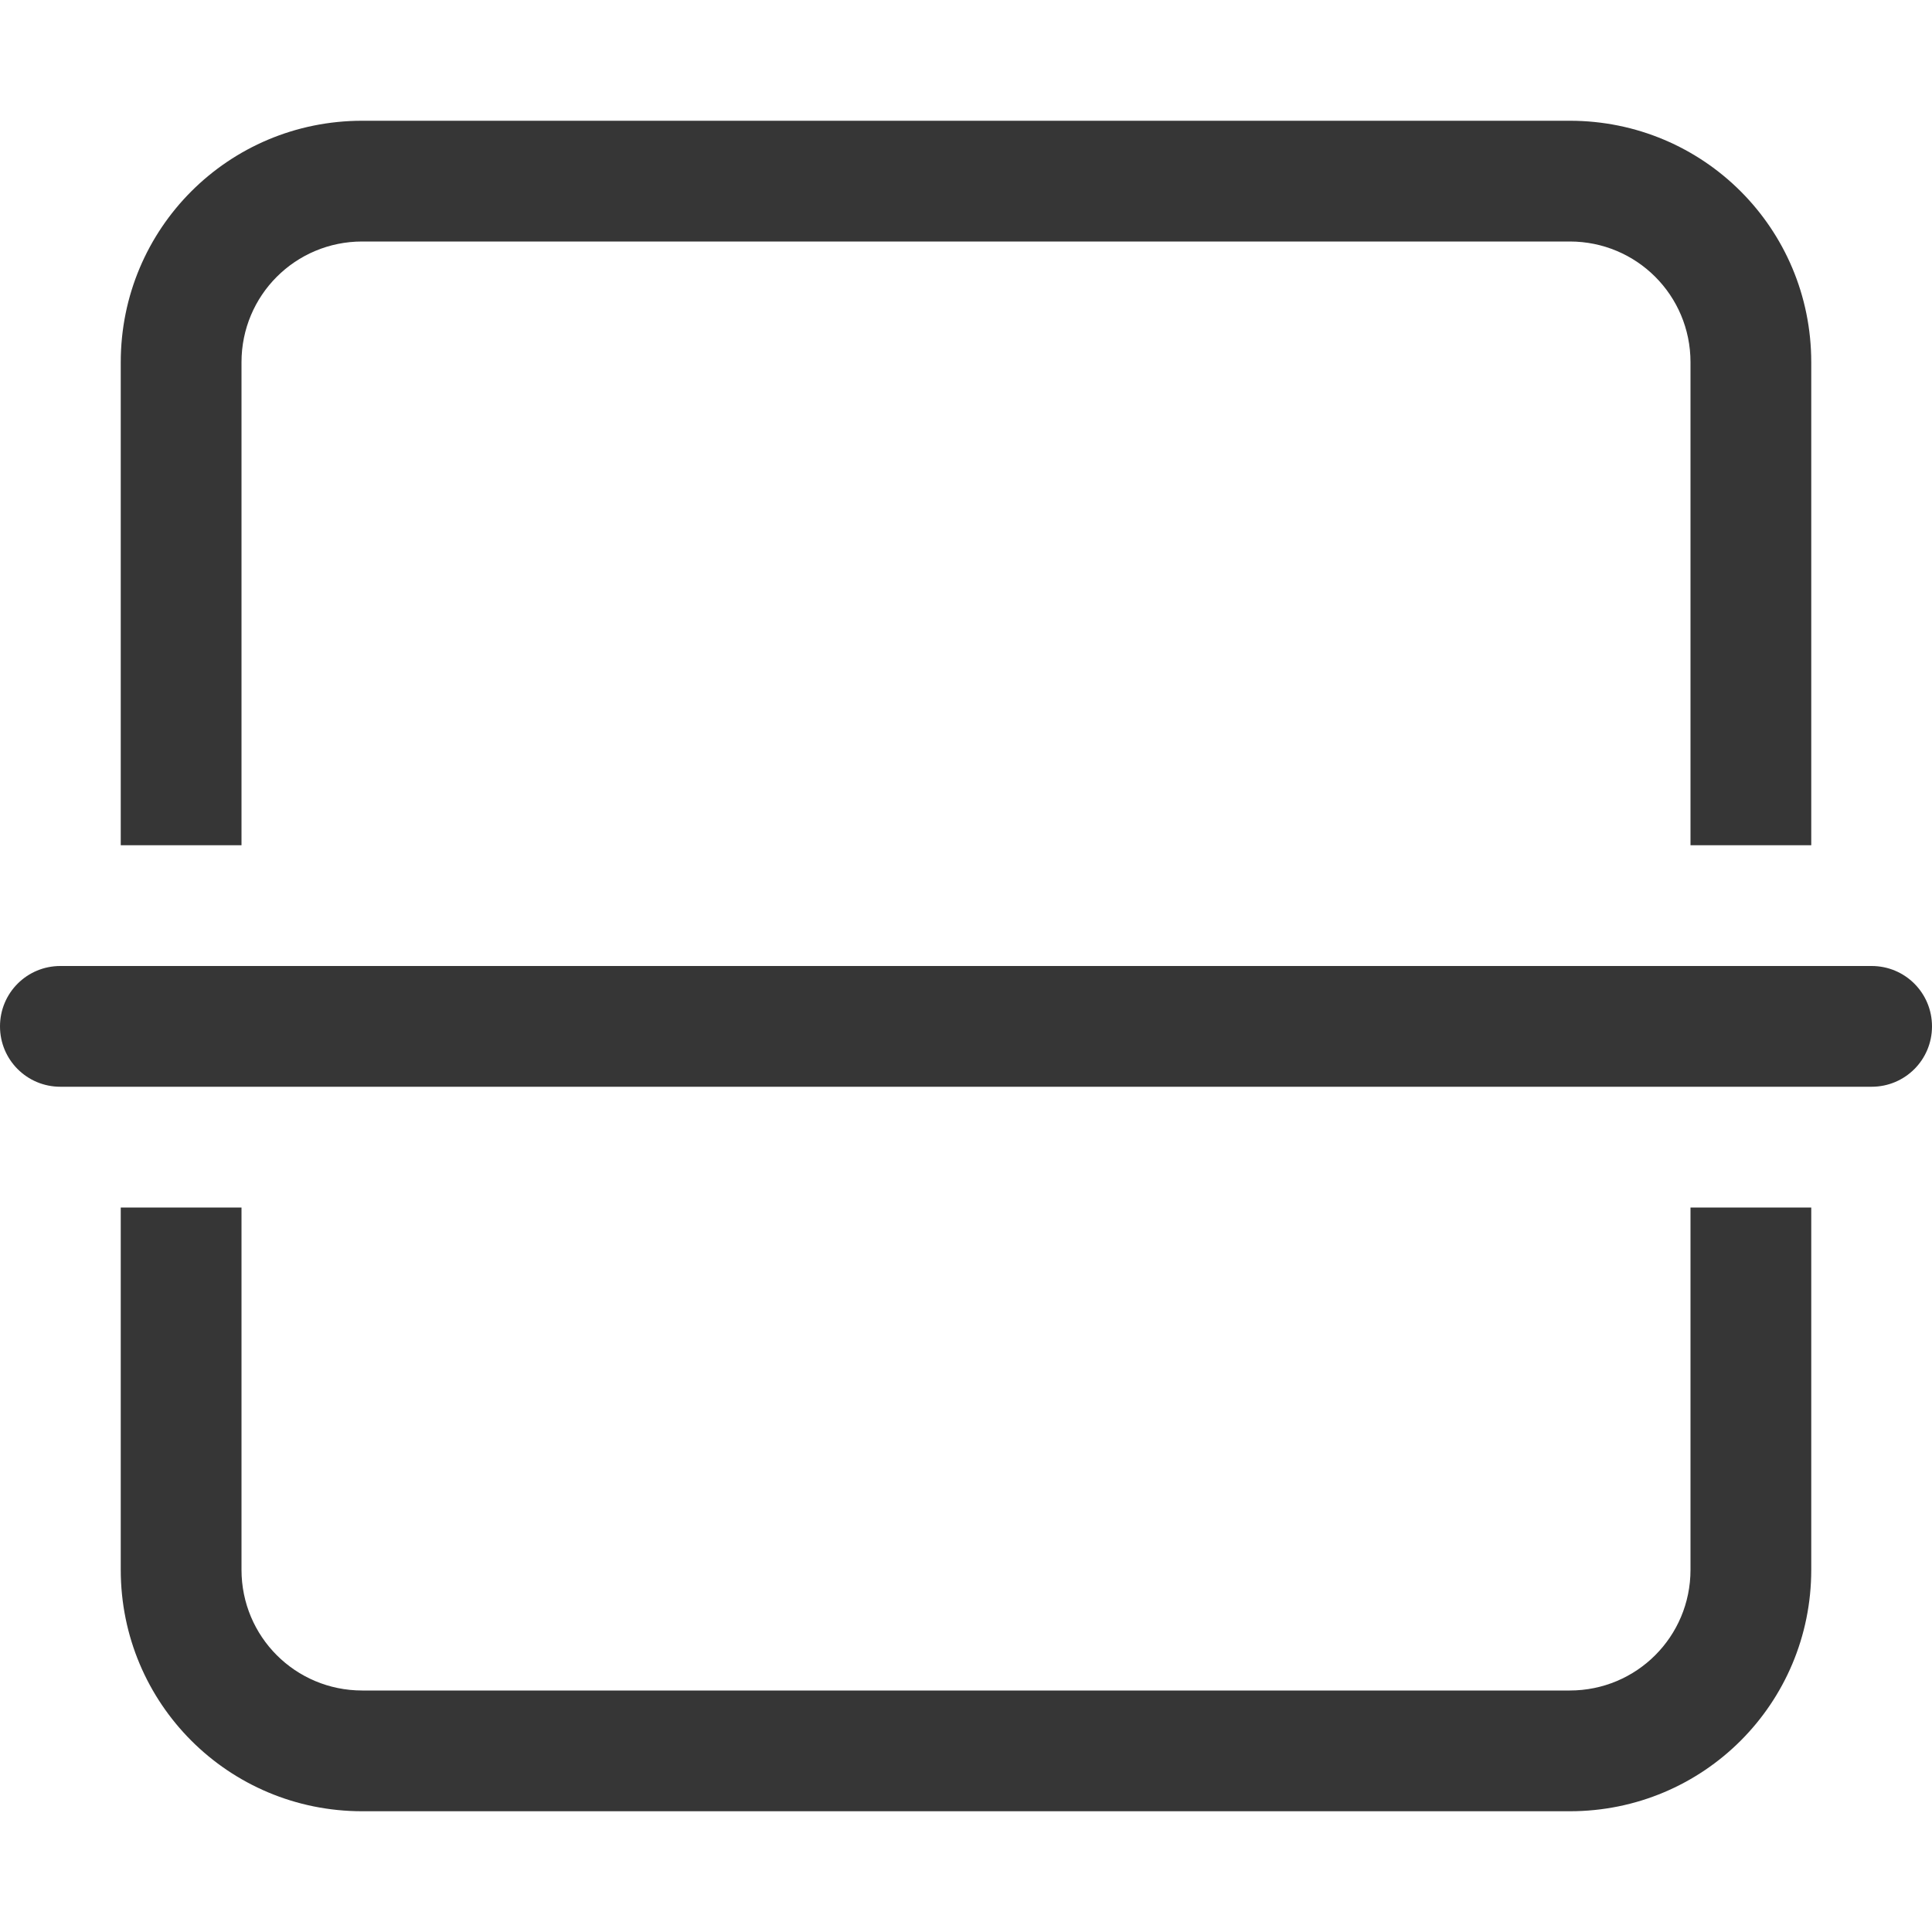 <?xml version="1.0" encoding="UTF-8" standalone="no"?>
<!-- Created with Inkscape (http://www.inkscape.org/) -->

<svg
   width="16"
   height="16"
   viewBox="0 0 16 16"
   version="1.1"
   id="svg5"
   inkscape:version="1.4.2 (ebf0e940d0, 2025-05-08)"
   sodipodi:docname="scanner-symbolic.svg"
   xmlns:inkscape="http://www.inkscape.org/namespaces/inkscape"
   xmlns:sodipodi="http://sodipodi.sourceforge.net/DTD/sodipodi-0.dtd"
   xmlns="http://www.w3.org/2000/svg"
   xmlns:svg="http://www.w3.org/2000/svg">
  <sodipodi:namedview
     id="namedview7"
     pagecolor="#ffffff"
     bordercolor="#000000"
     borderopacity="0.25"
     inkscape:showpageshadow="2"
     inkscape:pageopacity="0.0"
     inkscape:pagecheckerboard="0"
     inkscape:deskcolor="#d1d1d1"
     inkscape:document-units="px"
     showgrid="false"
     inkscape:zoom="49.125"
     inkscape:cx="7.9898219"
     inkscape:cy="8"
     inkscape:window-width="1920"
     inkscape:window-height="1011"
     inkscape:window-x="0"
     inkscape:window-y="0"
     inkscape:window-maximized="1"
     inkscape:current-layer="svg5" />
  <defs
     id="defs2">
     <style
        id="current-color-scheme"
        type="text/css">
        .ColorScheme-Text { color:#363636; }
     </style>
  </defs>
  <path
     d="M 3,1 C 1.892,1 1,1.892 1,3 V 7 H 2 V 3 C 2,2.446 2.446,2 3,2 h 10 c 0.554,0 1,0.446 1,1 v 4 h 1 V 3 C 15,1.892 14.108,1 13,1 Z M 0.5,8 C 0.223,8 0,8.223 0,8.5 0,8.777 0.223,9 0.5,9 h 15 C 15.777,9 16,8.777 16,8.5 16,8.223 15.777,8 15.5,8 Z M 1,10 v 3 c 0,1.108 0.892,2 2,2 h 10 c 1.108,0 2,-0.892 2,-2 v -3 h -1 v 3 c 0,0.554 -0.446,1 -1,1 H 3 C 2.446,14 2,13.554 2,13 v -3 z"
     style="fill:currentColor"
     class="ColorScheme-Text"
     id="path1" />
</svg>
